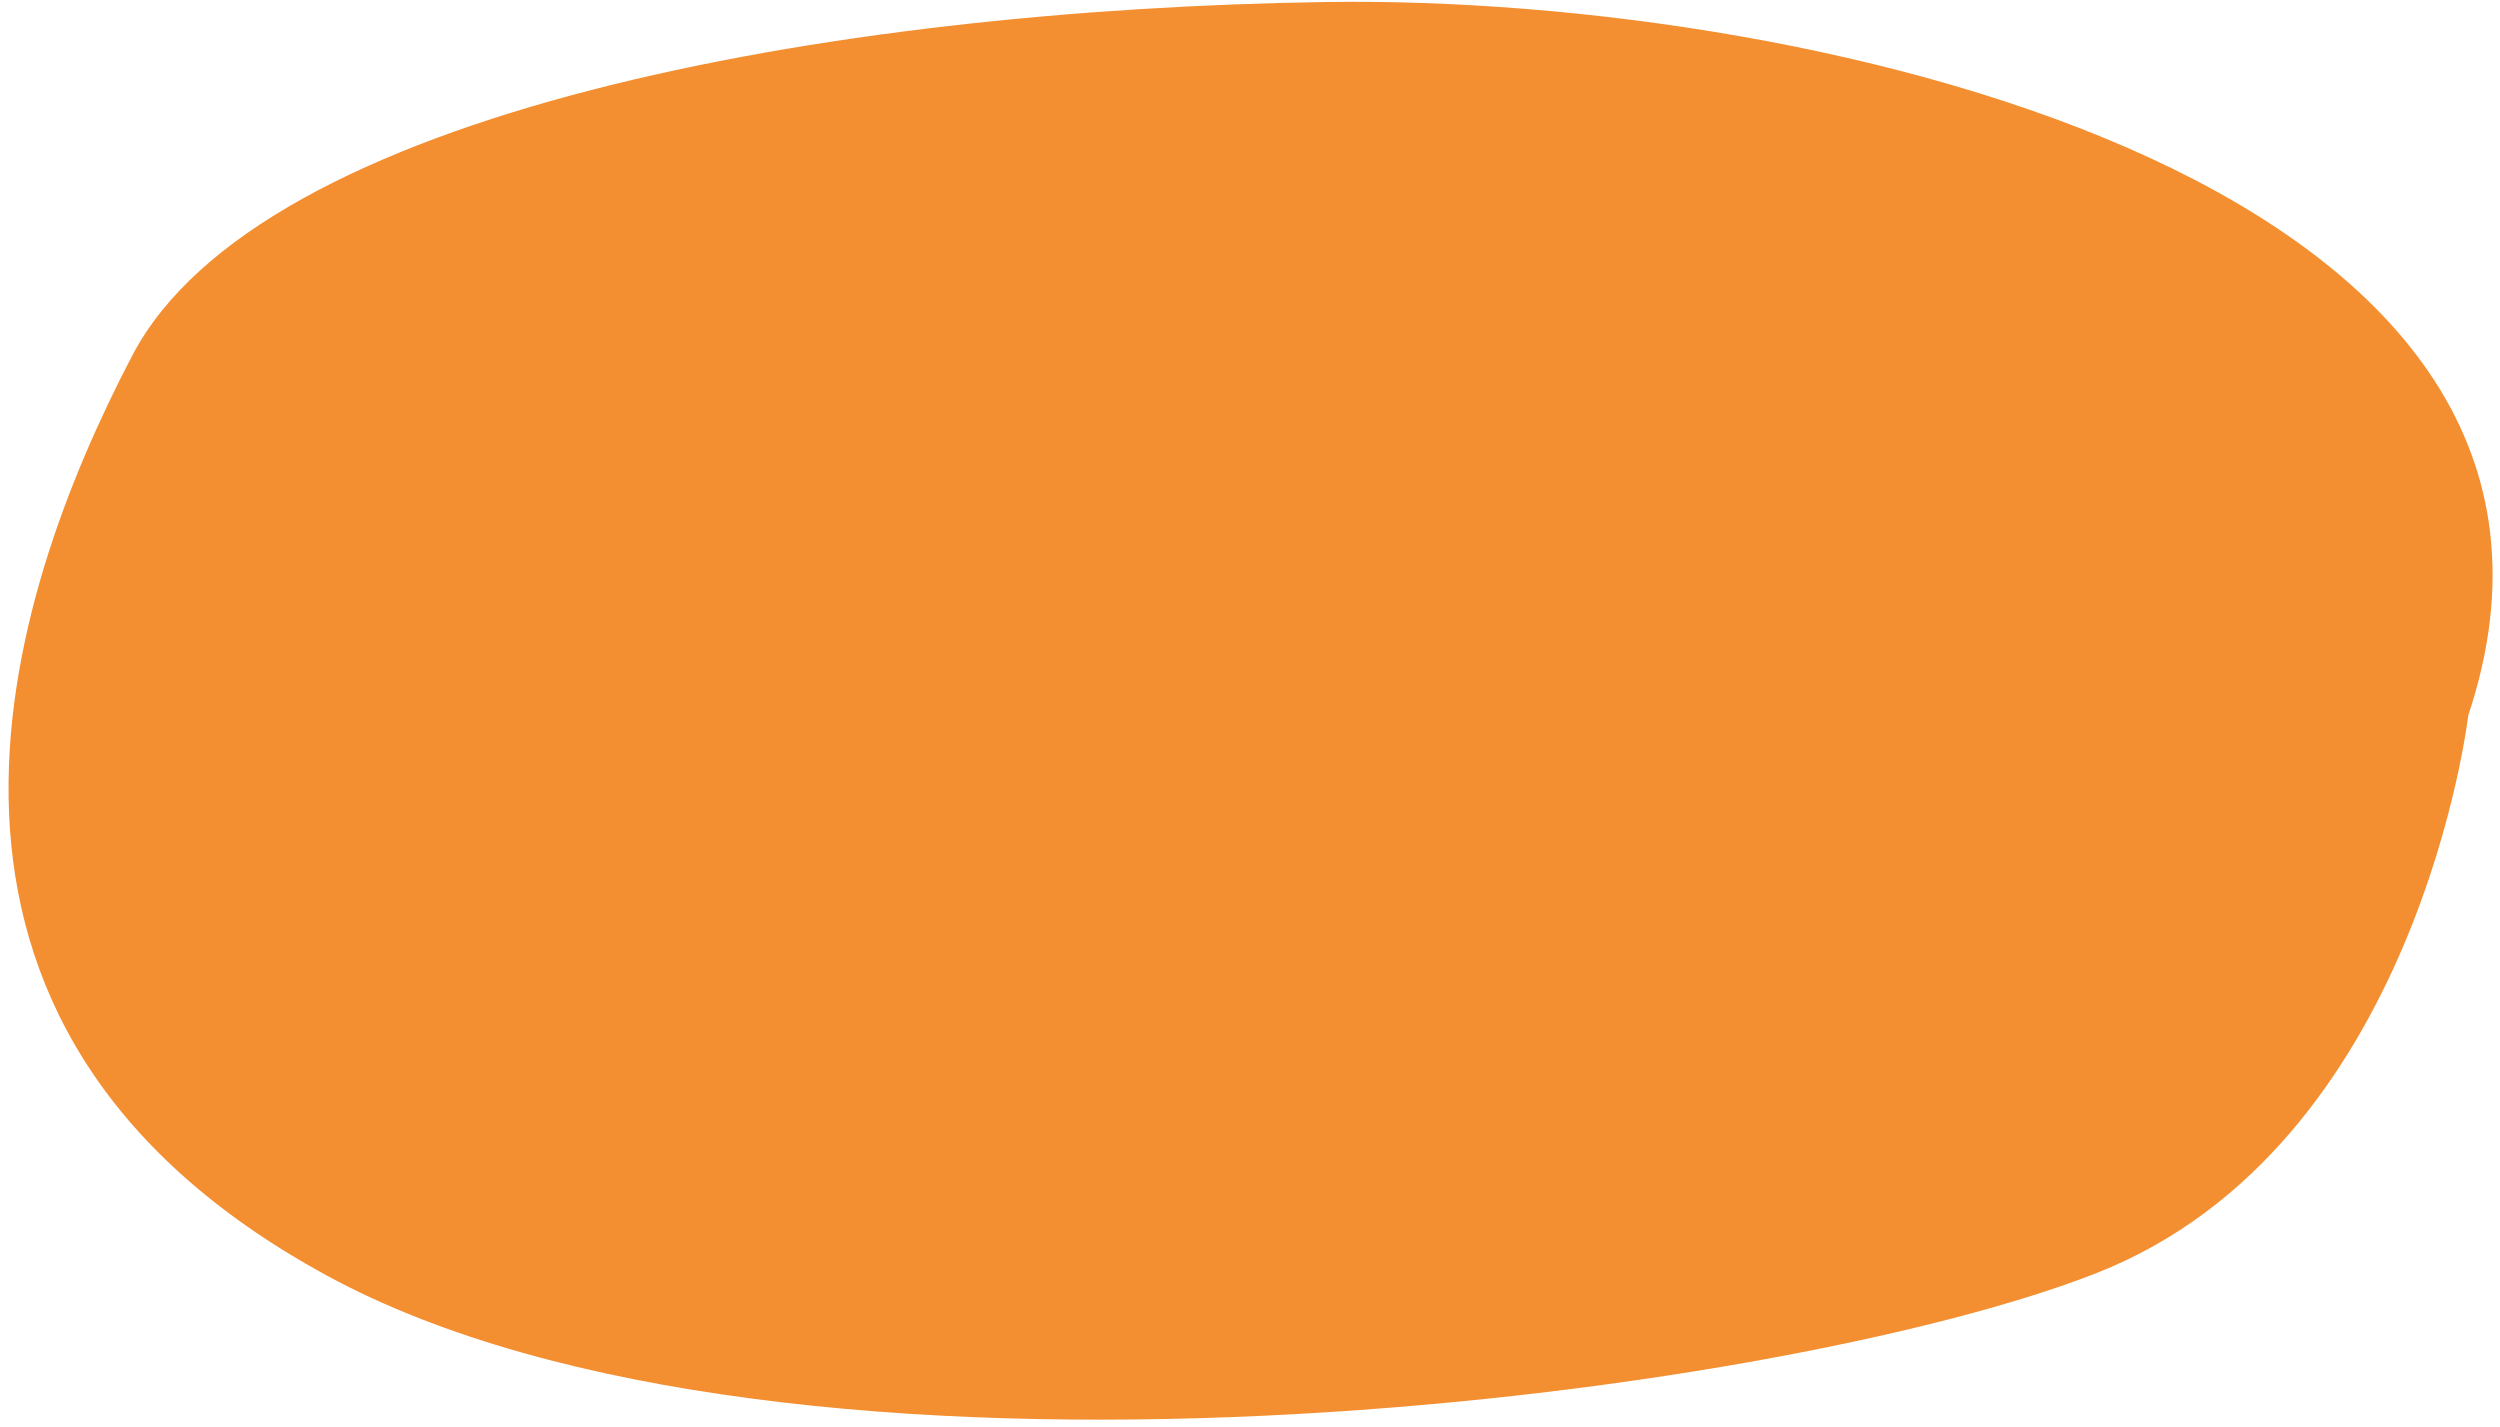<svg xmlns="http://www.w3.org/2000/svg" xmlns:xlink="http://www.w3.org/1999/xlink" width="275" height="157" viewBox="0 0 275 157"><defs><path id="66ira" d="M741.506 603.7s-5.502 47.418-40.888 61.338c-35.387 13.921-144.047 27.842-194.689.261-50.642-27.58-35.387-74.39-21.382-101.187 14.005-26.798 76.775-38.109 131.418-38.892 54.643-.783 144.923 20.36 125.541 78.48z"/></defs><g><g transform="translate(-470 -525)"><use fill="#f38f31" xlink:href="#66ira"/></g></g></svg>